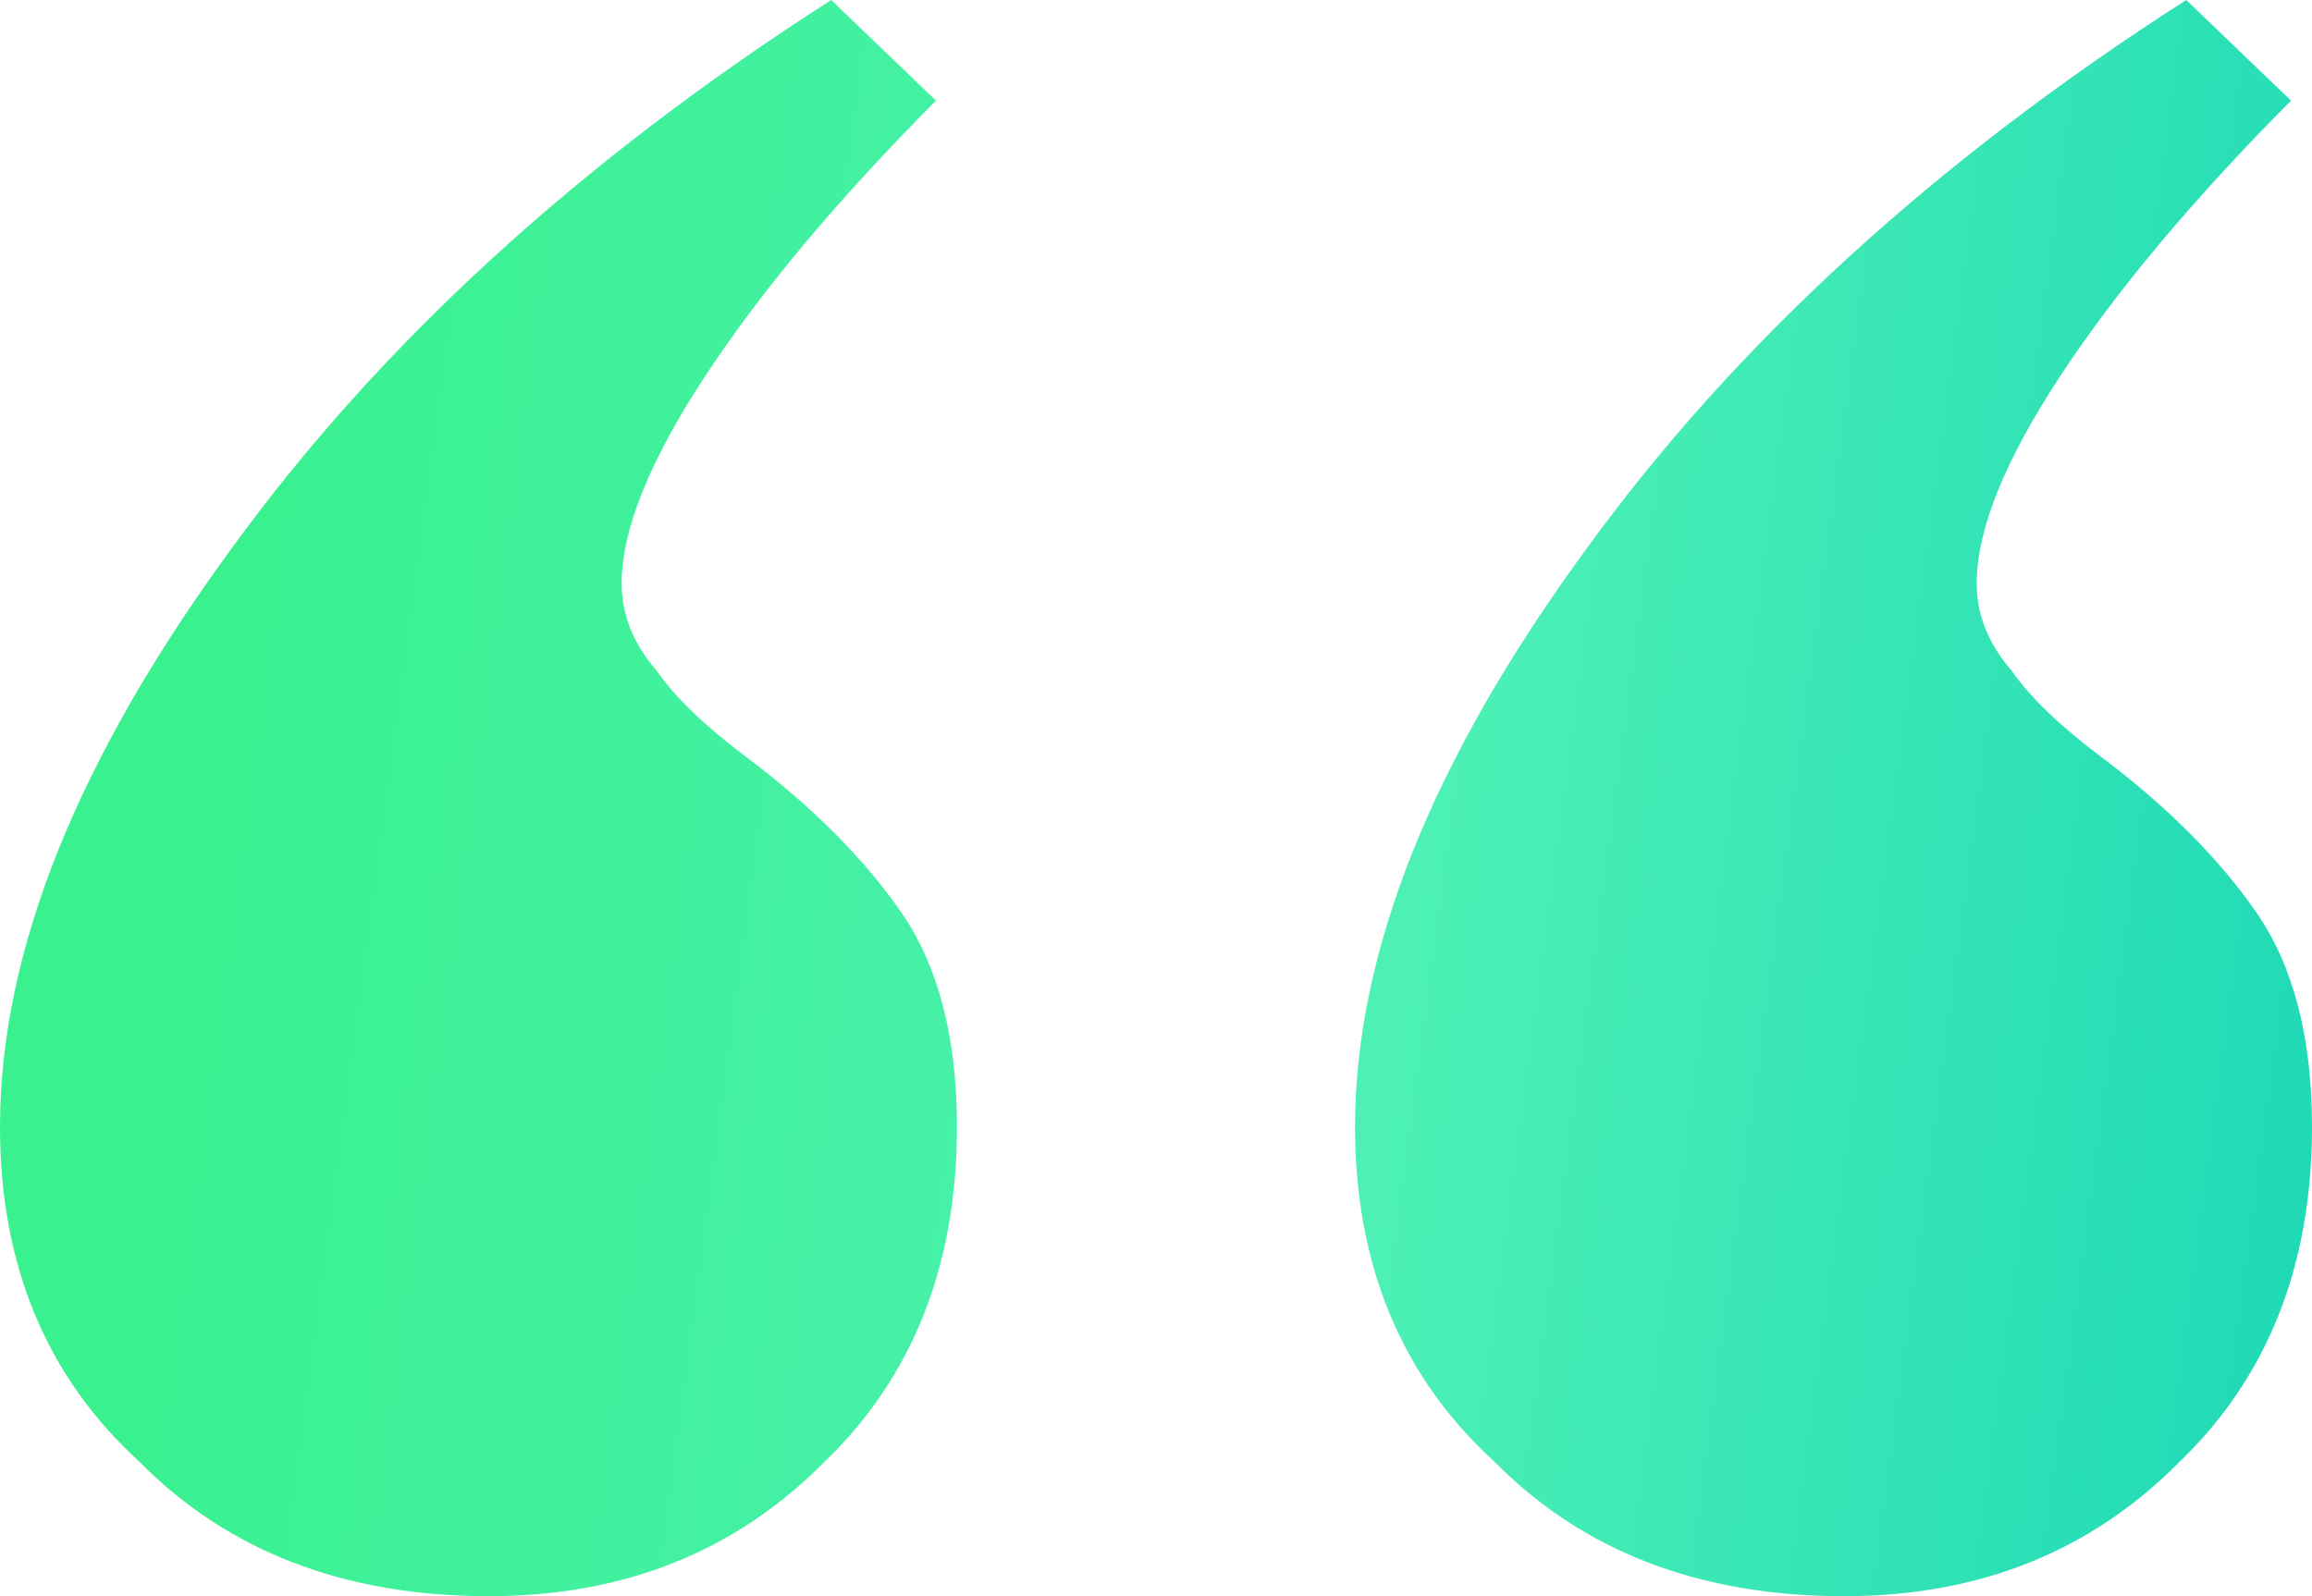 <svg width="42" height="29" viewBox="0 0 42 29" fill="none" xmlns="http://www.w3.org/2000/svg">
<path d="M41.619 1.828C39.843 3.615 38.447 5.28 37.432 6.824C36.417 8.367 35.909 9.626 35.909 10.601C35.909 11.169 36.121 11.697 36.544 12.185C36.882 12.672 37.432 13.2 38.193 13.769C39.378 14.662 40.308 15.597 40.985 16.571C41.662 17.546 42 18.846 42 20.471C42 22.989 41.196 25.02 39.589 26.563C37.982 28.188 35.952 29 33.498 29C30.876 29 28.761 28.188 27.154 26.563C25.462 25.02 24.616 22.989 24.616 20.471C24.616 17.302 26.012 13.809 28.804 9.992C31.511 6.255 35.148 2.924 39.716 3.61502e-06L41.619 1.828ZM17.003 1.828C15.227 3.615 13.831 5.28 12.816 6.824C11.801 8.367 11.293 9.626 11.293 10.601C11.293 11.169 11.505 11.697 11.928 12.185C12.266 12.672 12.816 13.2 13.577 13.769C14.761 14.662 15.692 15.597 16.369 16.571C17.045 17.546 17.384 18.846 17.384 20.471C17.384 22.989 16.58 25.02 14.973 26.563C13.366 28.188 11.335 29 8.882 29C6.26 29 4.145 28.188 2.538 26.563C0.846 25.02 -3.28918e-06 22.989 -3.06903e-06 20.471C-2.79207e-06 17.302 1.396 13.809 4.187 9.992C6.894 6.255 10.532 2.924 15.1 1.463e-06L17.003 1.828Z" fill="url(#paint0_linear)"/>
<defs>
<linearGradient id="paint0_linear" x1="37.702" y1="64.105" x2="-2.935" y2="58.681" gradientUnits="userSpaceOnUse">
<stop stop-color="#1CD8B6"/>
<stop offset="0.443" stop-color="#4DF1B5"/>
<stop offset="1" stop-color="#39F18E"/>
</linearGradient>
</defs>
</svg>
